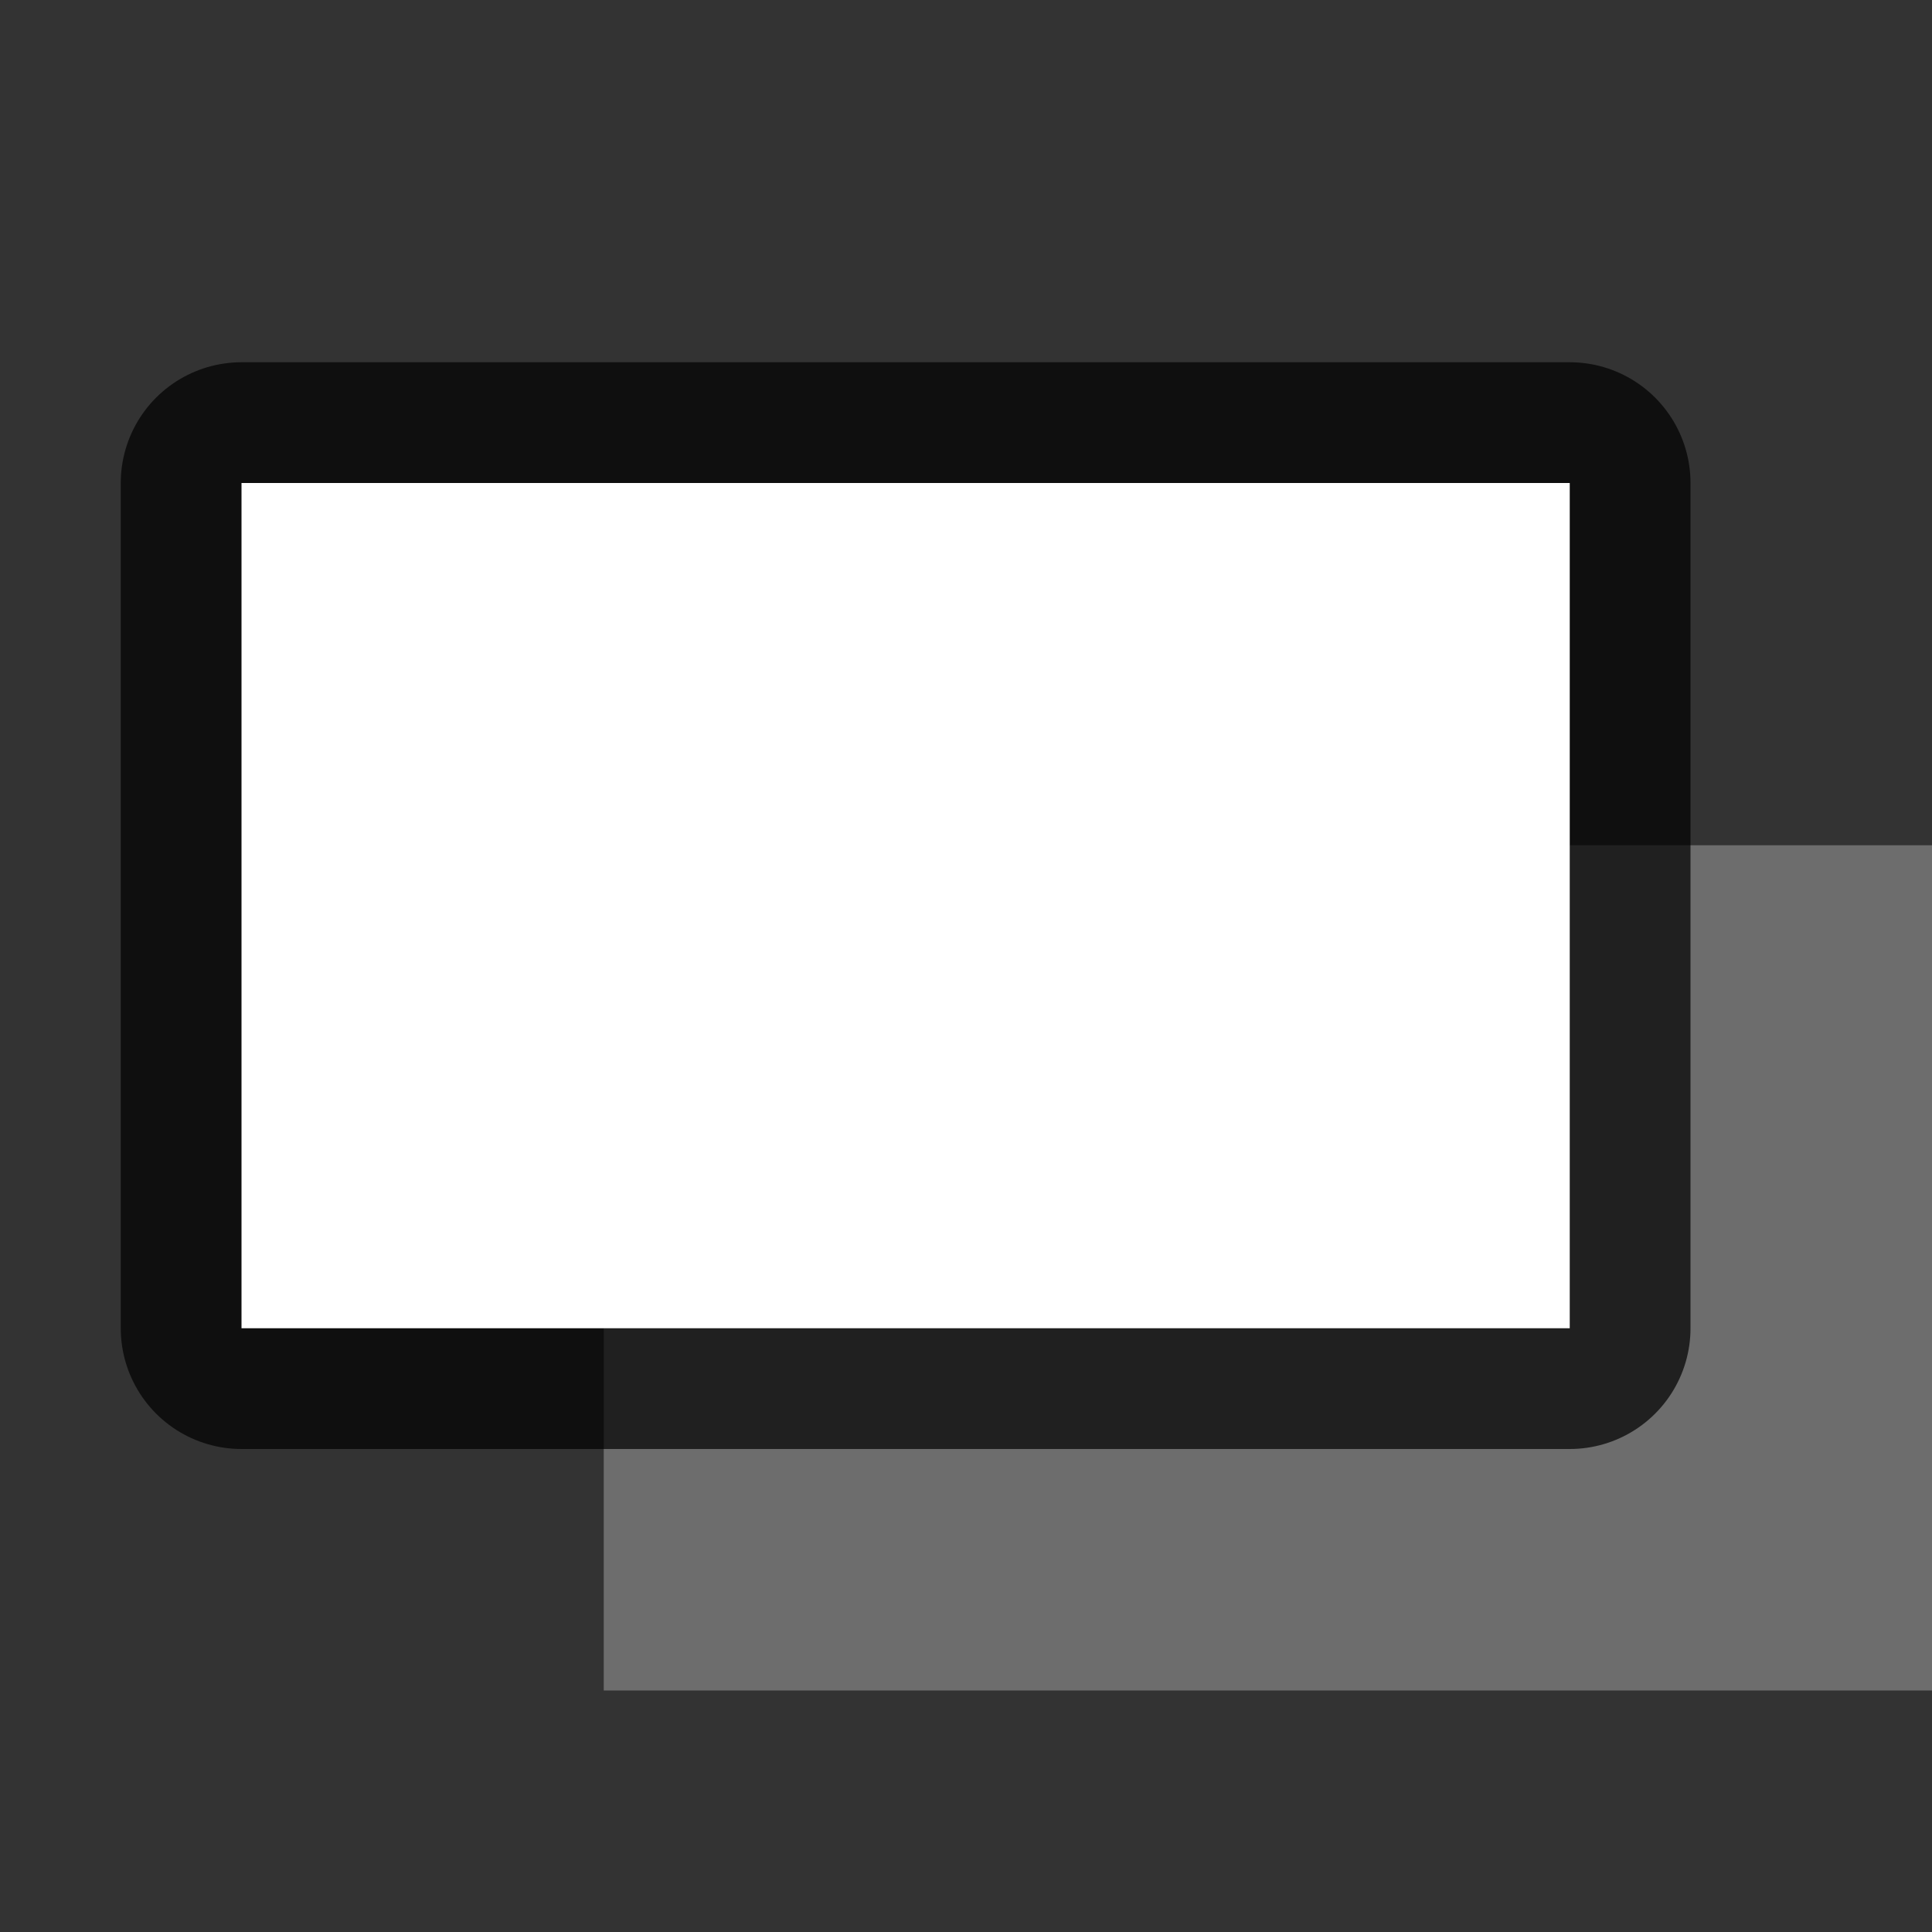 <svg xmlns="http://www.w3.org/2000/svg" viewBox="0 0 16 16"><rect x="0" y="0" width="16" height="16" fill="#333333" stroke="none"/><path fill="#6d6d6d" fill-rule="evenodd" d="M5 7h11v7H5z"/><path opacity=".7" fill-rule="evenodd" stroke="#000" stroke-width="2" stroke-linejoin="round" d="M2 4h11v7H2z"/><path fill="#fff" fill-rule="evenodd" d="M2 4h11v7H2z"/></svg>